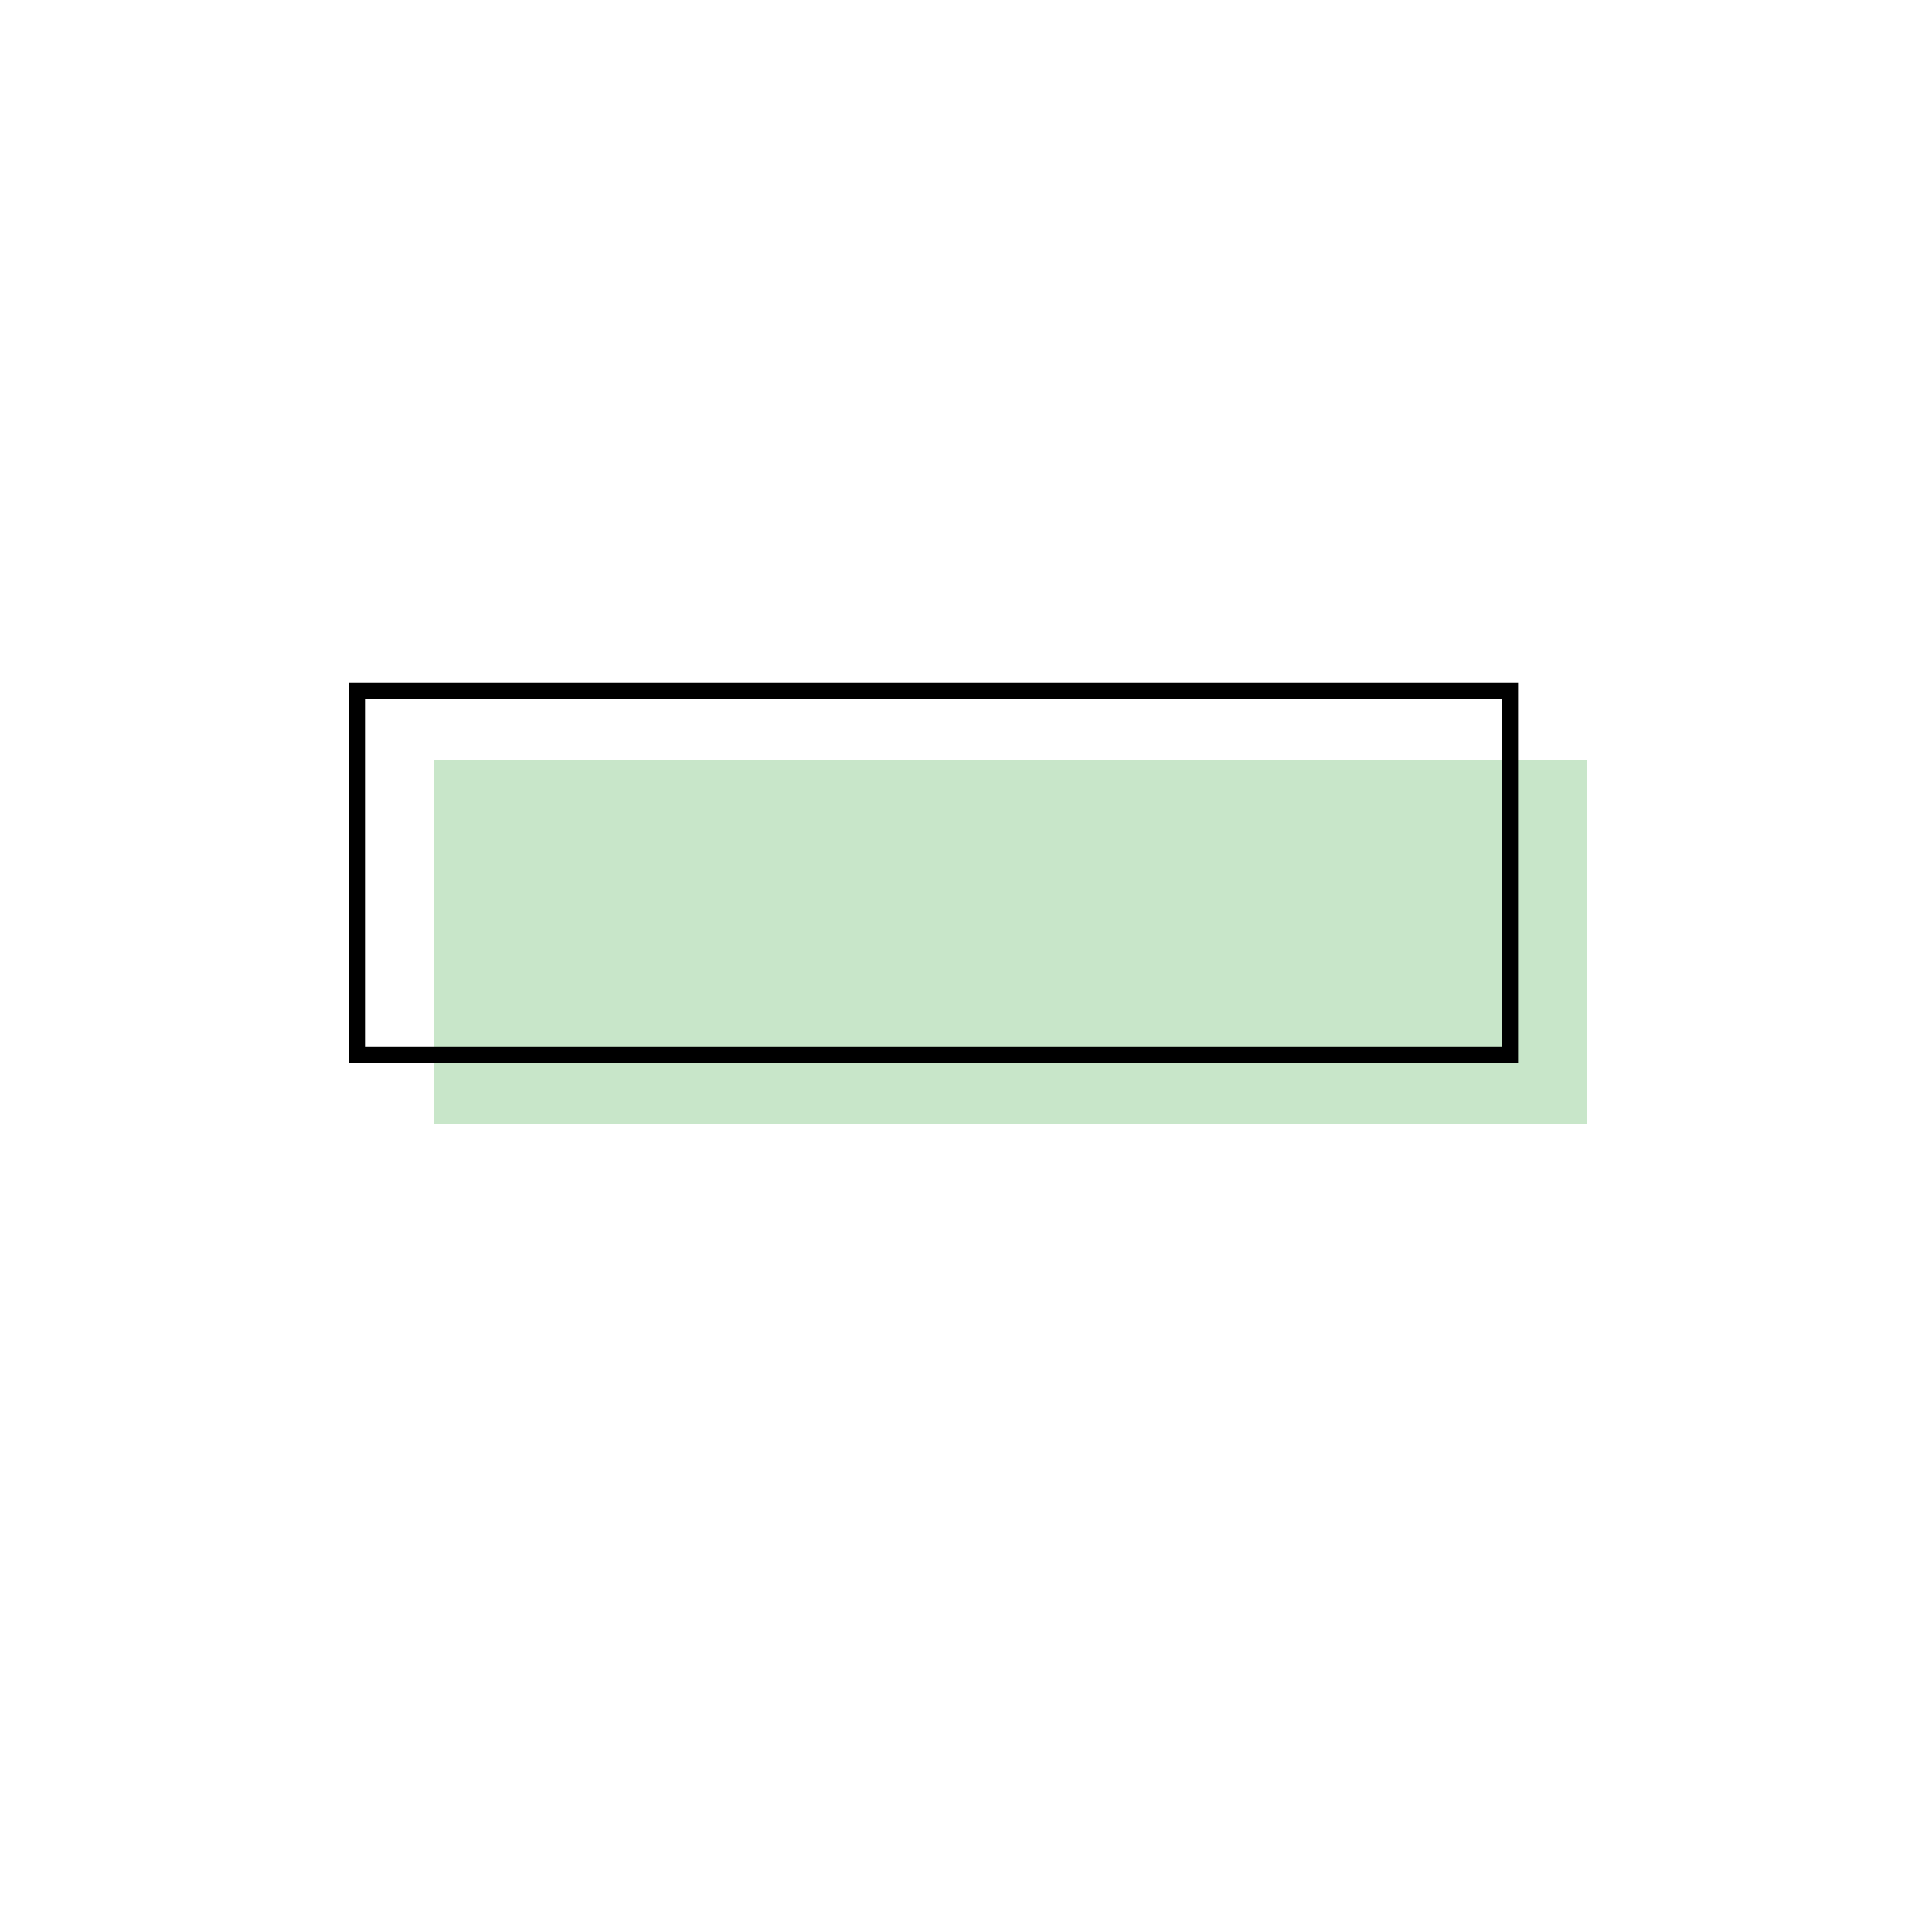 <svg id="图层_1" data-name="图层 1" xmlns="http://www.w3.org/2000/svg" viewBox="0 0 120 120"><defs><style>.cls-1{fill:#c8e6c9;}.cls-2{fill:none;stroke:#000;stroke-miterlimit:10;}</style></defs><polygon class="cls-1" points="98.58 69.82 74.07 69.82 51.46 69.82 26.96 69.82 26.96 47.21 51.46 47.21 74.07 47.21 98.58 47.21 98.58 69.82"/><polygon class="cls-2" points="93.79 65.53 69.28 65.53 46.67 65.53 22.17 65.53 22.17 42.92 46.67 42.92 69.28 42.92 93.79 42.92 93.79 65.53"/></svg>